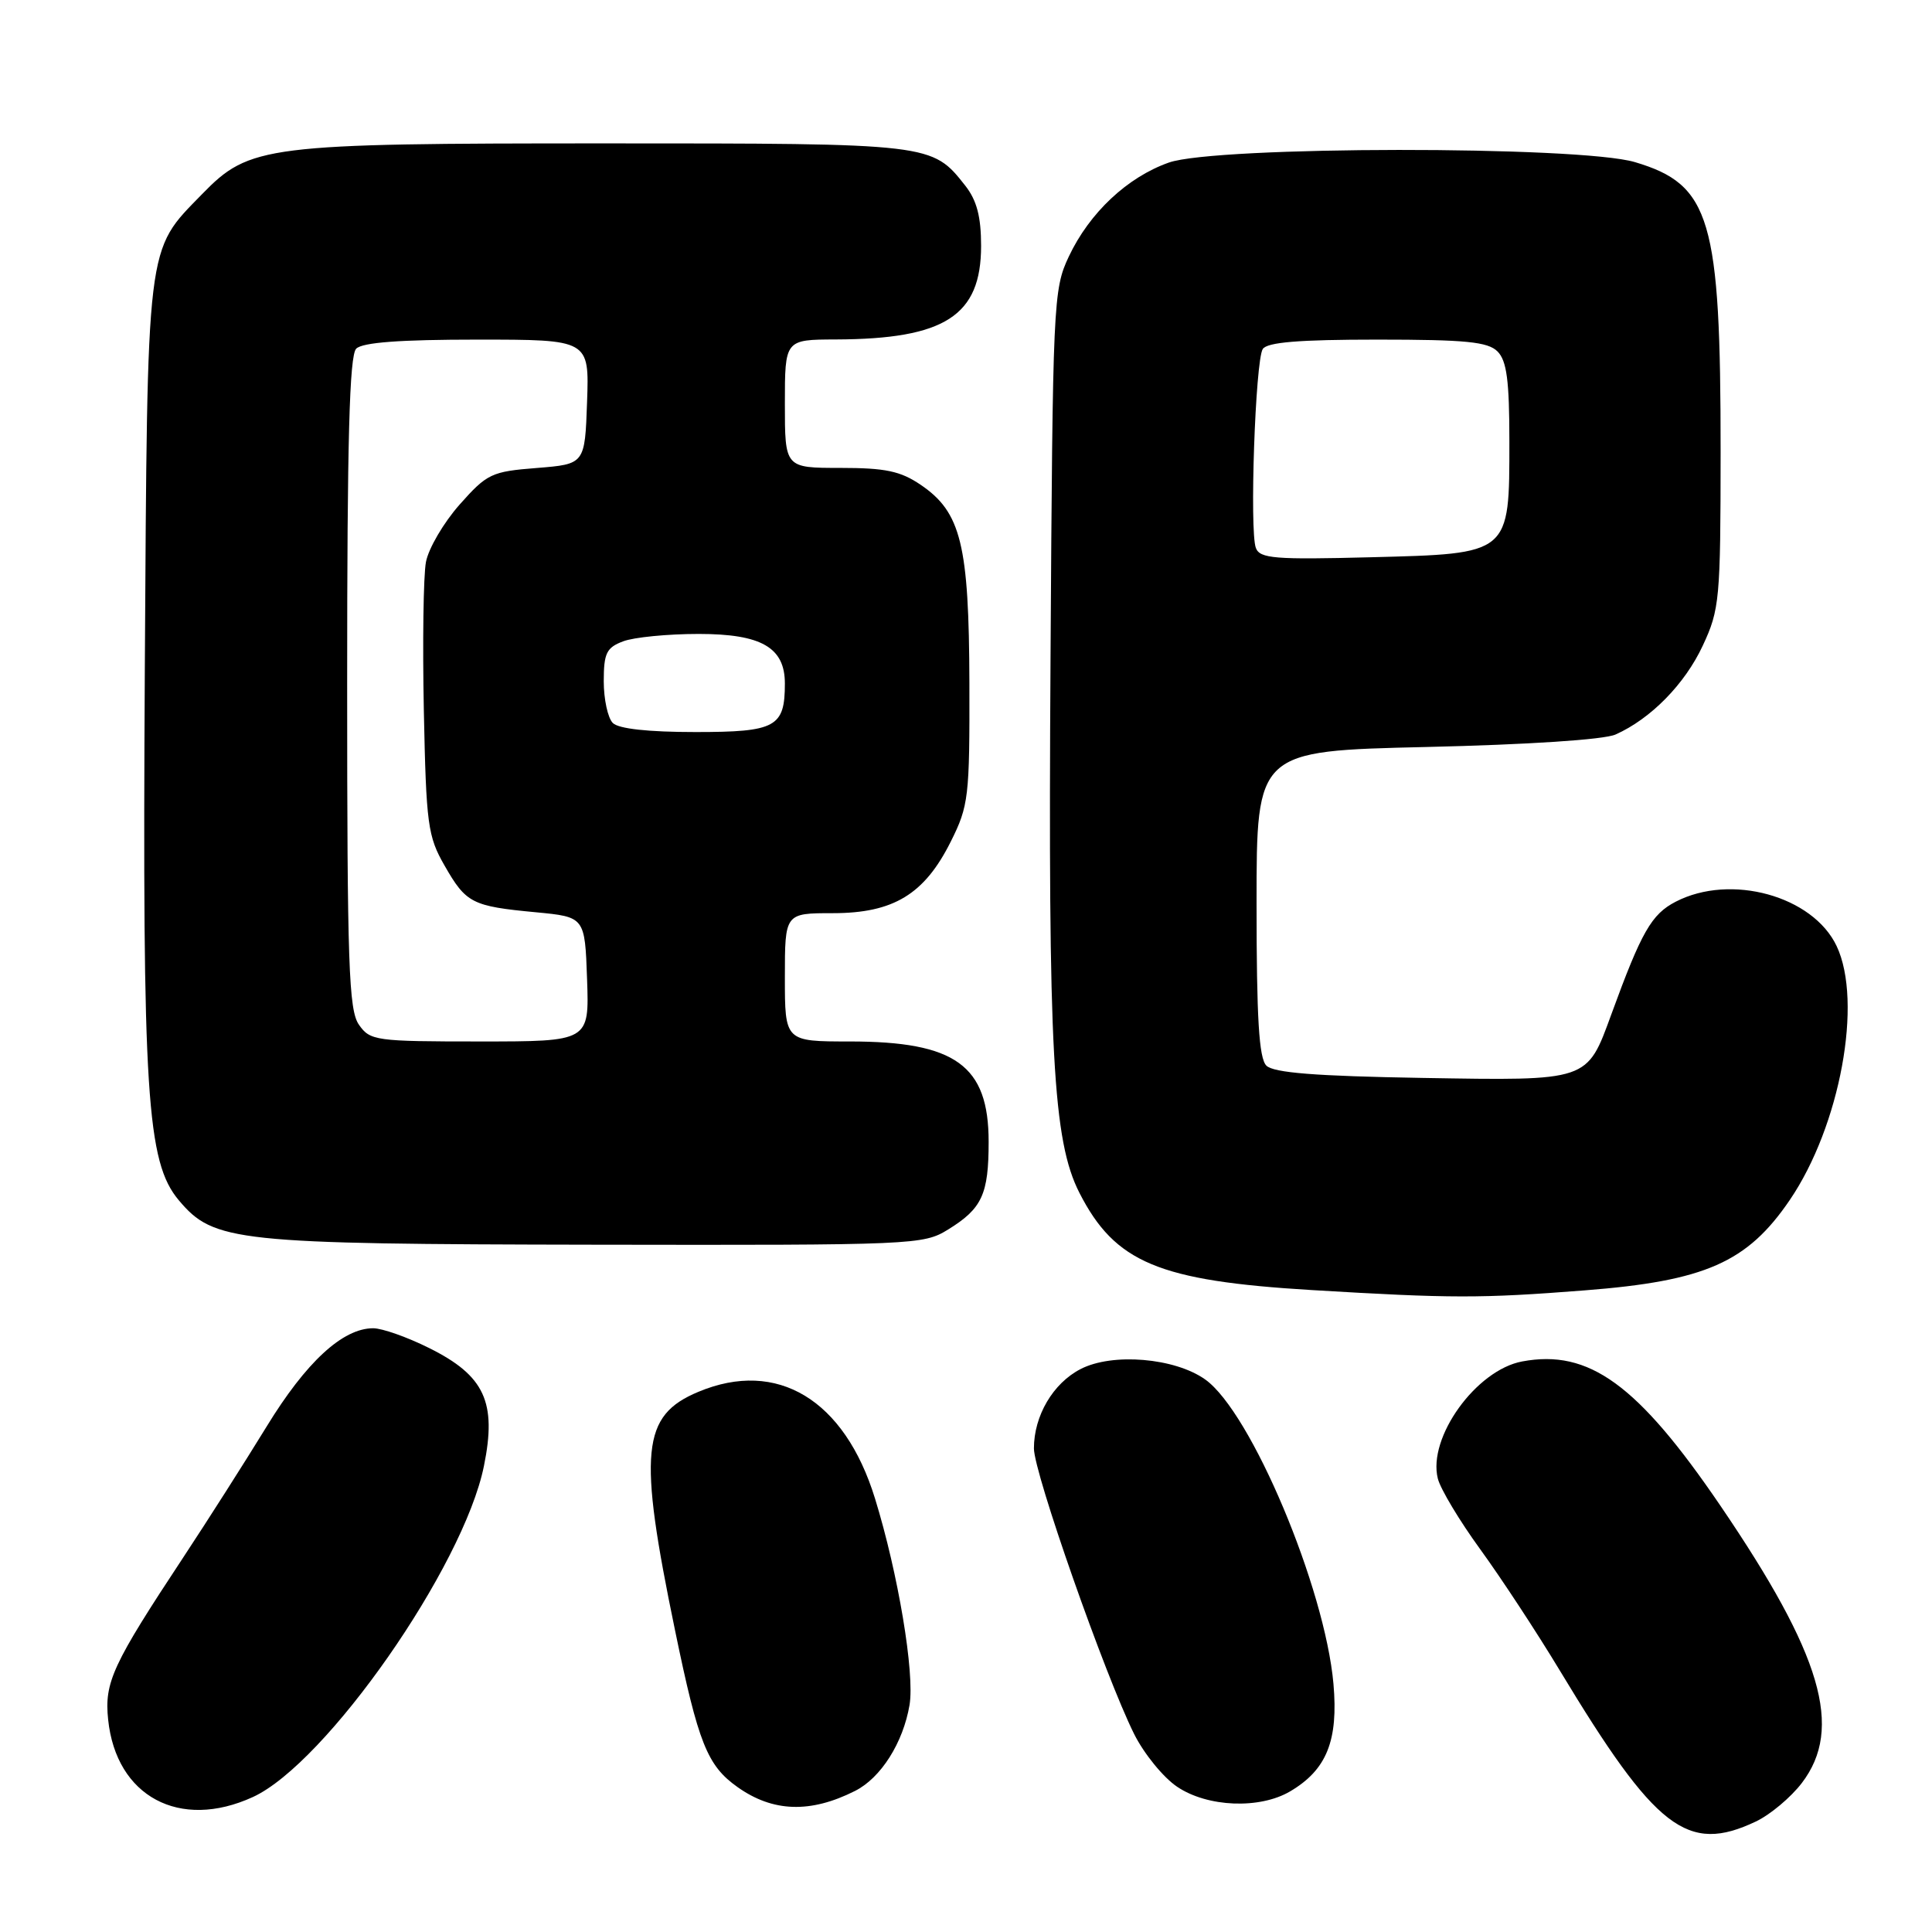 <?xml version="1.0" encoding="UTF-8" standalone="no"?>
<!DOCTYPE svg PUBLIC "-//W3C//DTD SVG 1.1//EN" "http://www.w3.org/Graphics/SVG/1.1/DTD/svg11.dtd" >
<svg xmlns="http://www.w3.org/2000/svg" xmlns:xlink="http://www.w3.org/1999/xlink" version="1.1" viewBox="0 0 256 256">
 <g >
 <path fill="currentColor"
d=" M 232.66 241.36 C 234.56 240.46 237.30 238.16 238.75 236.26 C 244.28 229.01 241.42 219.29 227.96 199.51 C 217.02 183.44 210.55 178.74 201.69 180.40 C 195.59 181.54 189.15 190.49 190.52 195.92 C 190.86 197.29 193.39 201.51 196.14 205.29 C 198.89 209.07 203.63 216.29 206.67 221.33 C 219.40 242.44 223.59 245.66 232.66 241.36 Z  M 33.50 238.12 C 43.21 233.68 61.41 207.61 64.12 194.27 C 65.85 185.80 64.22 182.28 56.88 178.63 C 53.98 177.18 50.64 176.00 49.45 176.00 C 45.41 176.00 40.56 180.47 35.32 189.04 C 32.47 193.69 27.52 201.46 24.32 206.31 C 14.90 220.57 13.81 222.91 14.33 227.86 C 15.39 238.05 23.81 242.56 33.50 238.12 Z  M 113.29 237.31 C 116.72 235.59 119.67 230.93 120.52 225.91 C 121.22 221.72 119.01 208.48 115.94 198.55 C 111.90 185.45 102.98 180.06 92.55 184.42 C 85.01 187.56 84.54 192.32 89.44 216.00 C 92.54 231.02 93.71 233.95 97.73 236.80 C 102.41 240.12 107.38 240.29 113.29 237.31 Z  M 170.96 237.36 C 175.79 234.51 177.35 230.64 176.69 223.12 C 175.56 210.37 165.77 187.11 159.70 182.79 C 155.67 179.92 147.40 179.22 143.18 181.41 C 139.53 183.29 137.00 187.60 137.00 191.92 C 137.00 195.17 146.42 222.01 150.28 229.77 C 151.58 232.37 154.13 235.51 155.97 236.75 C 159.99 239.47 166.92 239.75 170.96 237.36 Z  M 209.99 170.98 C 225.95 169.74 231.53 167.28 237.16 159.00 C 243.83 149.19 246.86 132.73 243.36 125.35 C 240.21 118.71 229.33 115.71 222.04 119.48 C 218.83 121.14 217.51 123.45 213.52 134.38 C 210.25 143.32 210.62 143.20 188.47 142.83 C 174.28 142.59 168.75 142.15 167.80 141.20 C 166.82 140.22 166.50 134.93 166.50 119.70 C 166.50 99.50 166.50 99.50 189.00 98.98 C 202.43 98.67 212.53 98.01 214.06 97.33 C 218.72 95.26 223.26 90.64 225.63 85.54 C 227.86 80.77 227.98 79.41 227.99 59.93 C 228.00 28.99 226.67 24.46 216.63 21.48 C 209.27 19.30 161.11 19.34 154.88 21.54 C 149.38 23.48 144.36 28.19 141.62 34.00 C 139.56 38.37 139.49 39.96 139.20 87.27 C 138.87 139.40 139.51 151.16 143.03 158.06 C 147.75 167.30 153.52 169.72 173.81 170.94 C 192.32 172.05 196.17 172.06 209.99 170.98 Z  M 125.64 162.91 C 130.13 160.14 131.00 158.25 131.00 151.29 C 131.00 141.17 126.61 138.00 112.60 138.00 C 104.00 138.00 104.00 138.00 104.00 129.50 C 104.00 121.00 104.00 121.00 110.35 121.00 C 118.39 121.00 122.50 118.50 125.99 111.50 C 128.35 106.78 128.49 105.60 128.45 90.50 C 128.40 72.17 127.35 67.88 122.01 64.25 C 119.32 62.42 117.33 62.00 111.35 62.00 C 104.00 62.00 104.00 62.00 104.00 53.50 C 104.00 45.00 104.00 45.00 110.75 44.98 C 125.20 44.93 130.00 41.84 130.00 32.58 C 130.00 28.71 129.43 26.55 127.91 24.61 C 123.49 19.00 123.50 19.00 80.23 19.00 C 35.09 19.00 33.08 19.25 26.78 25.72 C 19.31 33.39 19.54 31.50 19.19 88.50 C 18.86 145.03 19.43 153.98 23.70 159.05 C 28.33 164.55 31.14 164.85 78.88 164.93 C 121.20 165.00 122.35 164.95 125.64 162.91 Z  M 166.41 72.61 C 165.55 70.39 166.34 47.79 167.32 46.25 C 167.90 45.35 172.08 45.00 182.49 45.00 C 194.22 45.00 197.15 45.29 198.43 46.57 C 199.65 47.80 200.00 50.41 200.00 58.46 C 200.00 73.52 200.18 73.36 181.61 73.84 C 168.91 74.17 166.94 74.01 166.41 72.61 Z  M 47.56 135.78 C 46.21 133.85 46.00 127.85 46.00 90.48 C 46.00 58.31 46.30 47.10 47.20 46.20 C 48.03 45.37 53.03 45.00 63.24 45.00 C 78.08 45.00 78.08 45.00 77.79 53.25 C 77.50 61.50 77.50 61.50 71.13 62.01 C 65.13 62.48 64.54 62.76 60.91 66.85 C 58.79 69.24 56.78 72.67 56.44 74.47 C 56.10 76.28 55.98 85.12 56.16 94.13 C 56.47 109.26 56.68 110.82 58.91 114.70 C 61.76 119.68 62.53 120.08 71.00 120.88 C 77.50 121.50 77.50 121.50 77.79 129.75 C 78.08 138.00 78.08 138.00 63.60 138.00 C 49.76 138.00 49.04 137.90 47.56 135.78 Z  M 81.20 95.80 C 80.54 95.14 80.00 92.65 80.00 90.28 C 80.00 86.55 80.36 85.81 82.57 84.98 C 83.98 84.44 88.48 84.00 92.57 84.00 C 100.89 84.00 104.00 85.79 104.00 90.57 C 104.00 96.35 102.81 97.00 92.16 97.00 C 85.90 97.00 81.97 96.57 81.20 95.80 Z "/>
</g>
</svg>